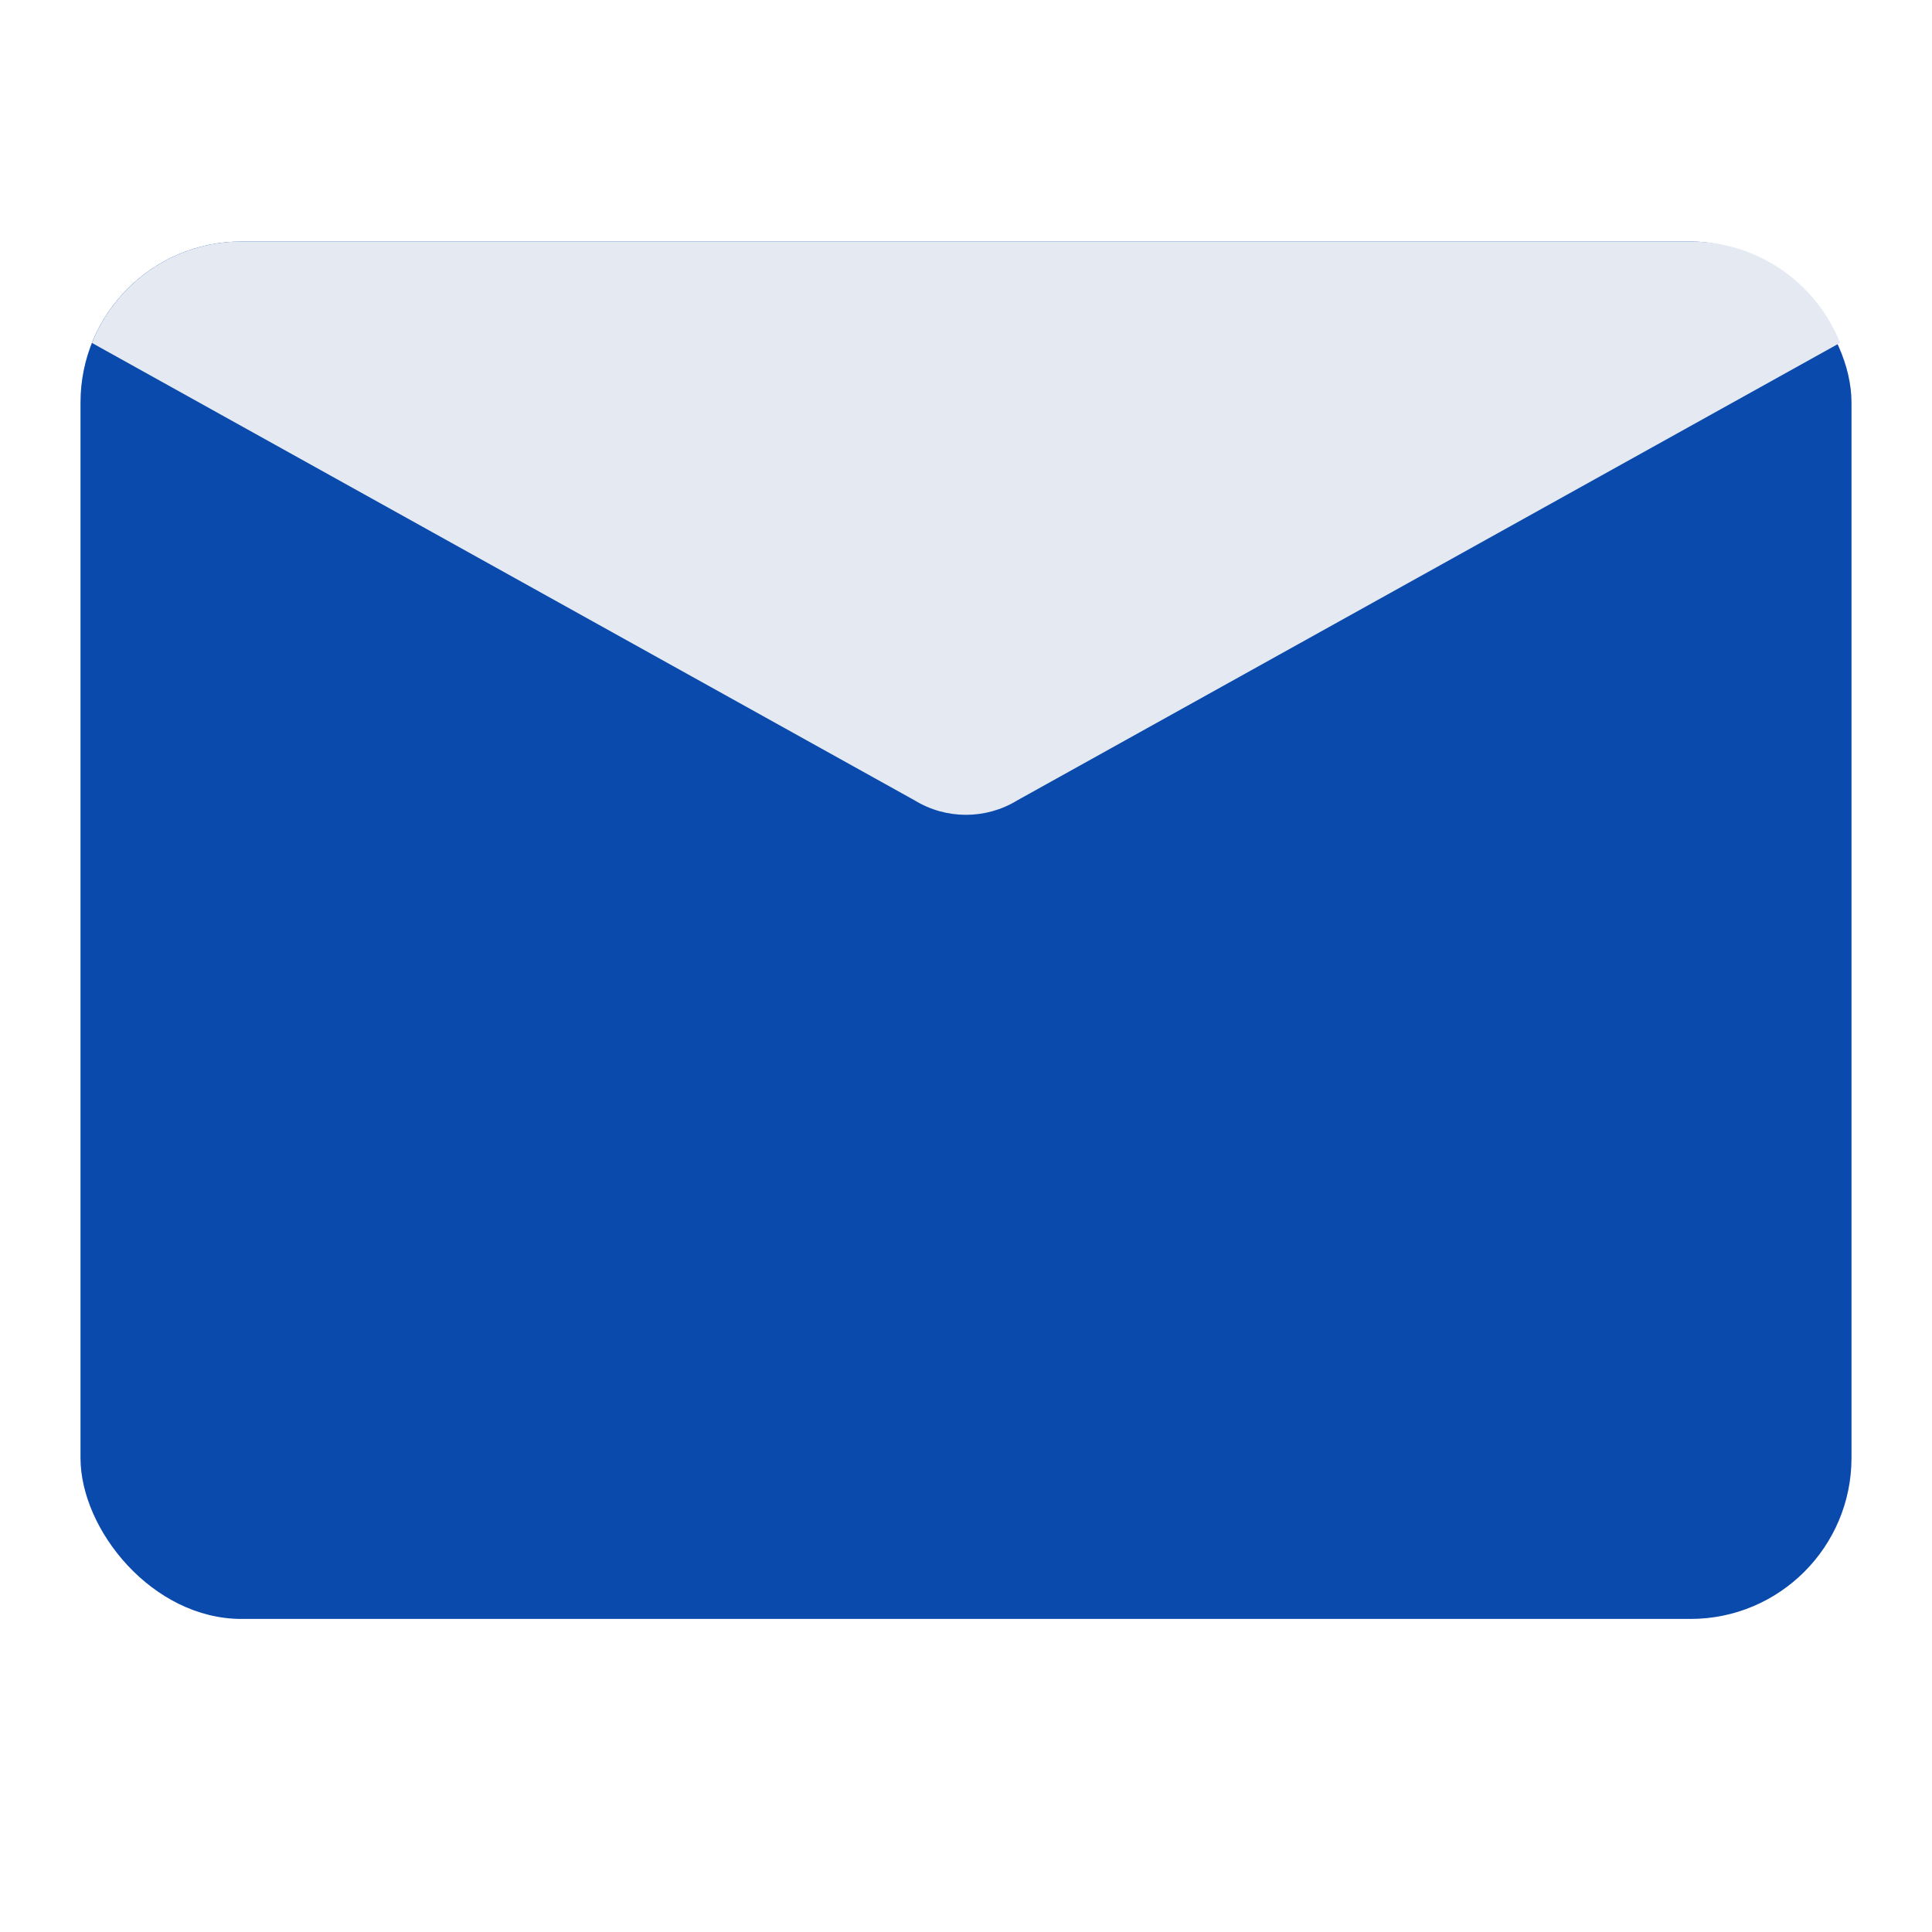 <svg width="24" height="24" viewBox="0 0 24 24" fill="none" xmlns="http://www.w3.org/2000/svg">
<rect x="1" y="3" width="22" height="17.111" rx="2" fill="#094AAC"/>
<path fill-rule="evenodd" clip-rule="evenodd" d="M11.361 9.942C11.753 10.182 12.246 10.182 12.638 9.942L22.858 4.259C22.564 3.521 21.843 3 21 3H3C2.157 3 1.436 3.522 1.142 4.26L11.361 9.942Z" fill="#E5E9F2"/>
</svg>
